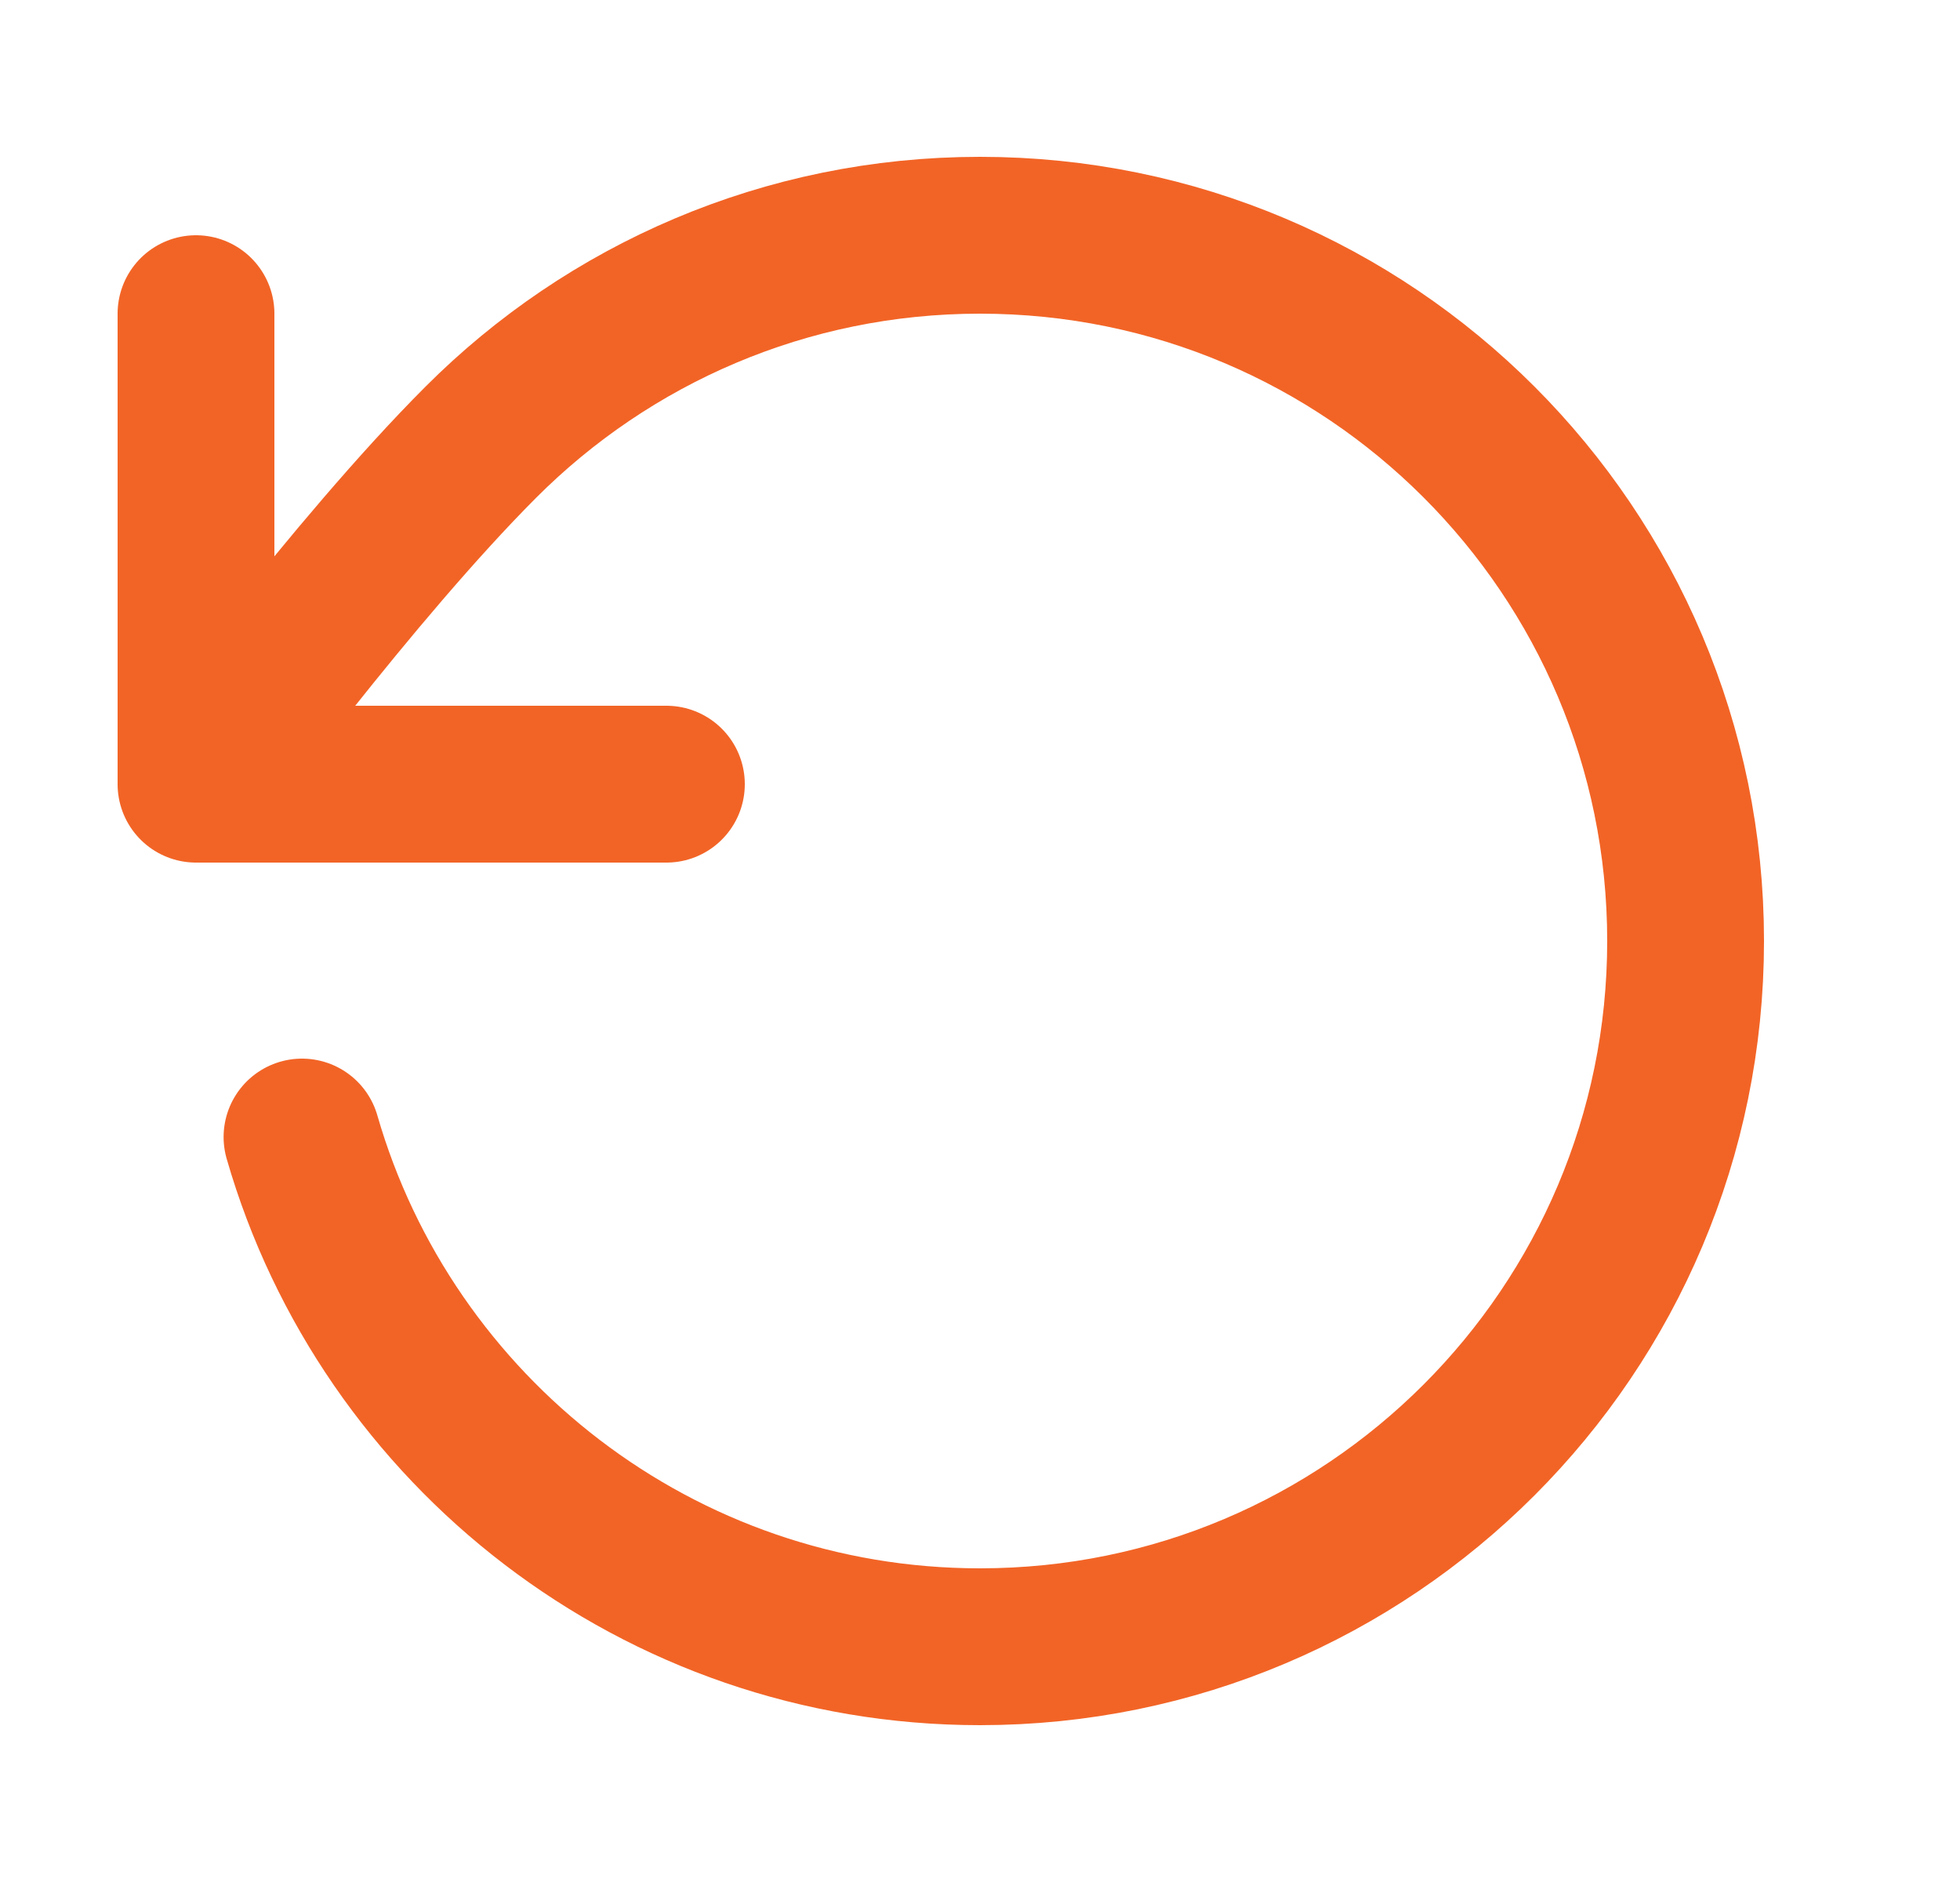<svg width="25" height="24" viewBox="0 0 25 24" fill="none" xmlns="http://www.w3.org/2000/svg">
<path d="M2.5 10C2.5 10 4.505 7.268 6.134 5.638C7.763 4.008 10.014 3 12.5 3C17.471 3 21.5 7.029 21.5 12C21.5 16.971 17.471 21 12.5 21C8.397 21 4.935 18.254 3.852 14.5M2.5 10V4M2.5 10H8.5" stroke="#F26426" stroke-width="2" stroke-linecap="round" stroke-linejoin="round"/>
</svg>
